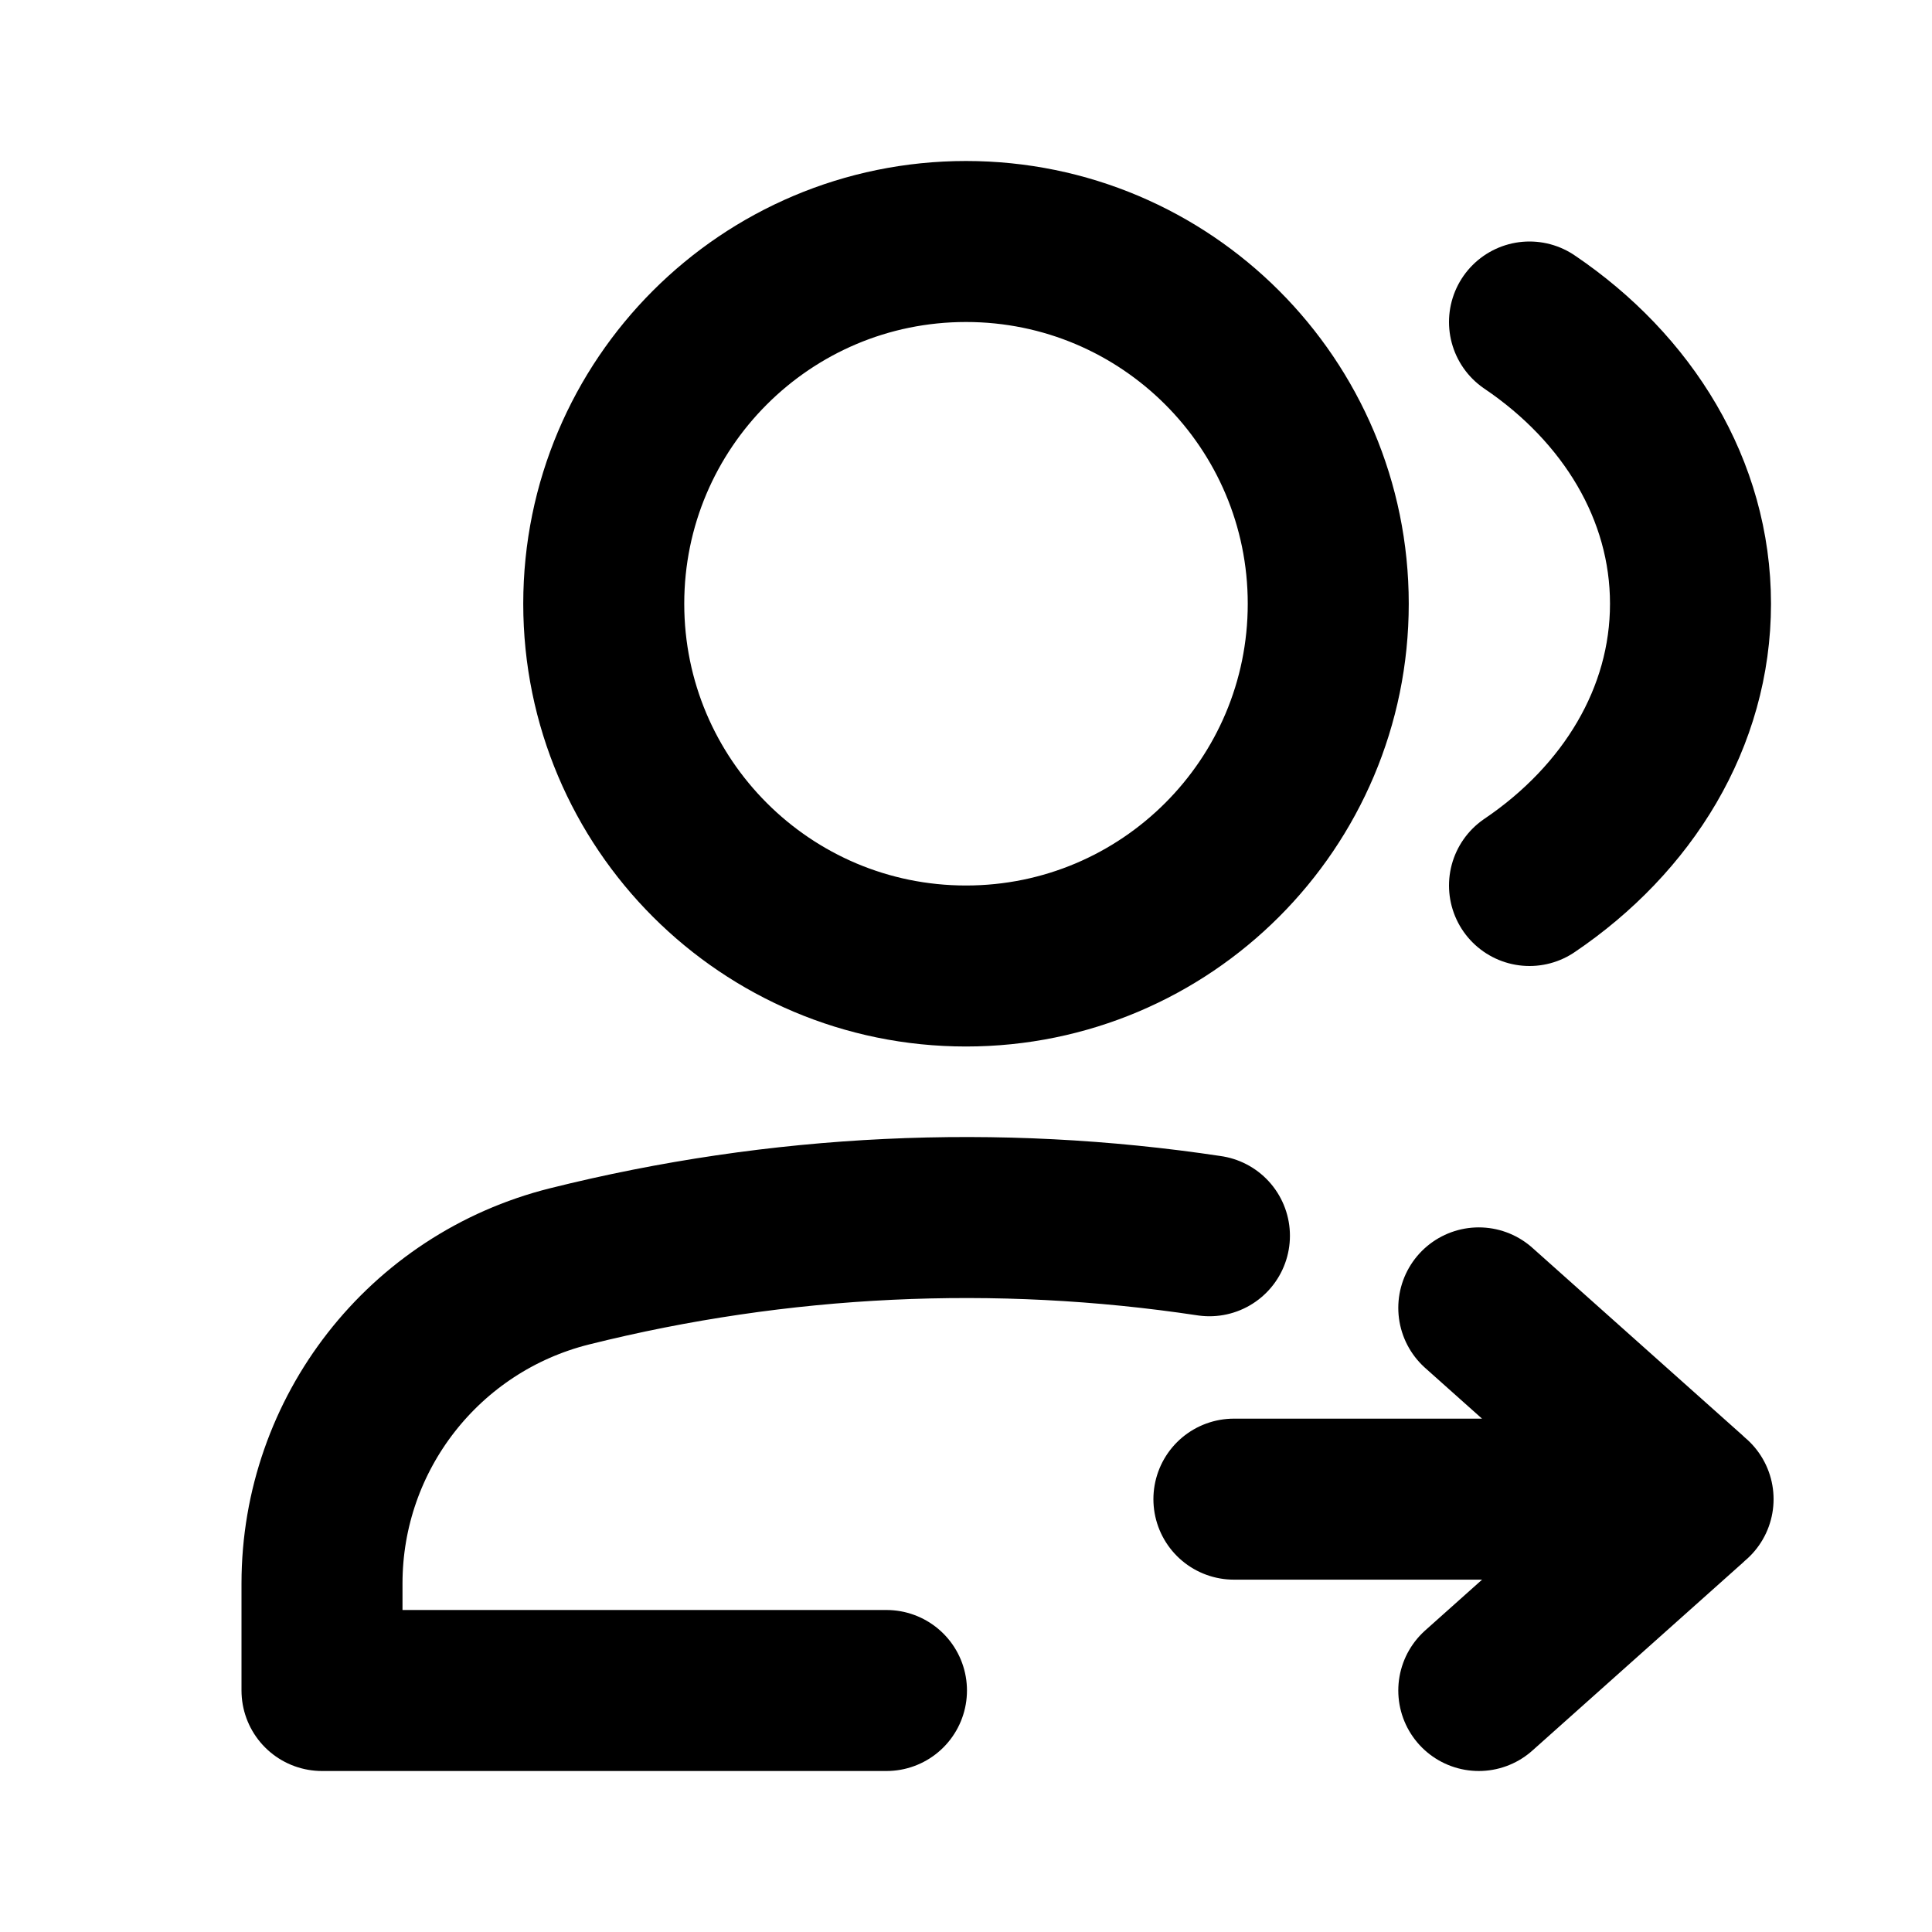 <svg width="24" height="24" viewBox="0 0 24 24" fill="none" xmlns="http://www.w3.org/2000/svg">
<path d="M11.012 21H4V19.67C4 17.807 5.268 16.183 7.076 15.731C9.68 15.08 12.382 14.953 15.024 15.351M15.328 18.623H21.001M21.001 18.623H21.032M21.001 18.623C21.001 18.641 20.993 18.658 20.979 18.671L18.37 21M21.001 18.623C21.001 18.606 20.993 18.589 20.979 18.575L18.37 16.247M19 4C20.22 4.825 21 6.086 21 7.5C21 8.914 20.22 10.175 19 11M16.5 7.5C16.5 9.985 14.485 12 12 12C9.515 12 7.5 9.985 7.5 7.5C7.5 5.015 9.515 3 12 3C14.485 3 16.5 5.015 16.5 7.5Z" stroke="currentColor" stroke-width="2" stroke-linecap="round" stroke-linejoin="round"/>
</svg>
